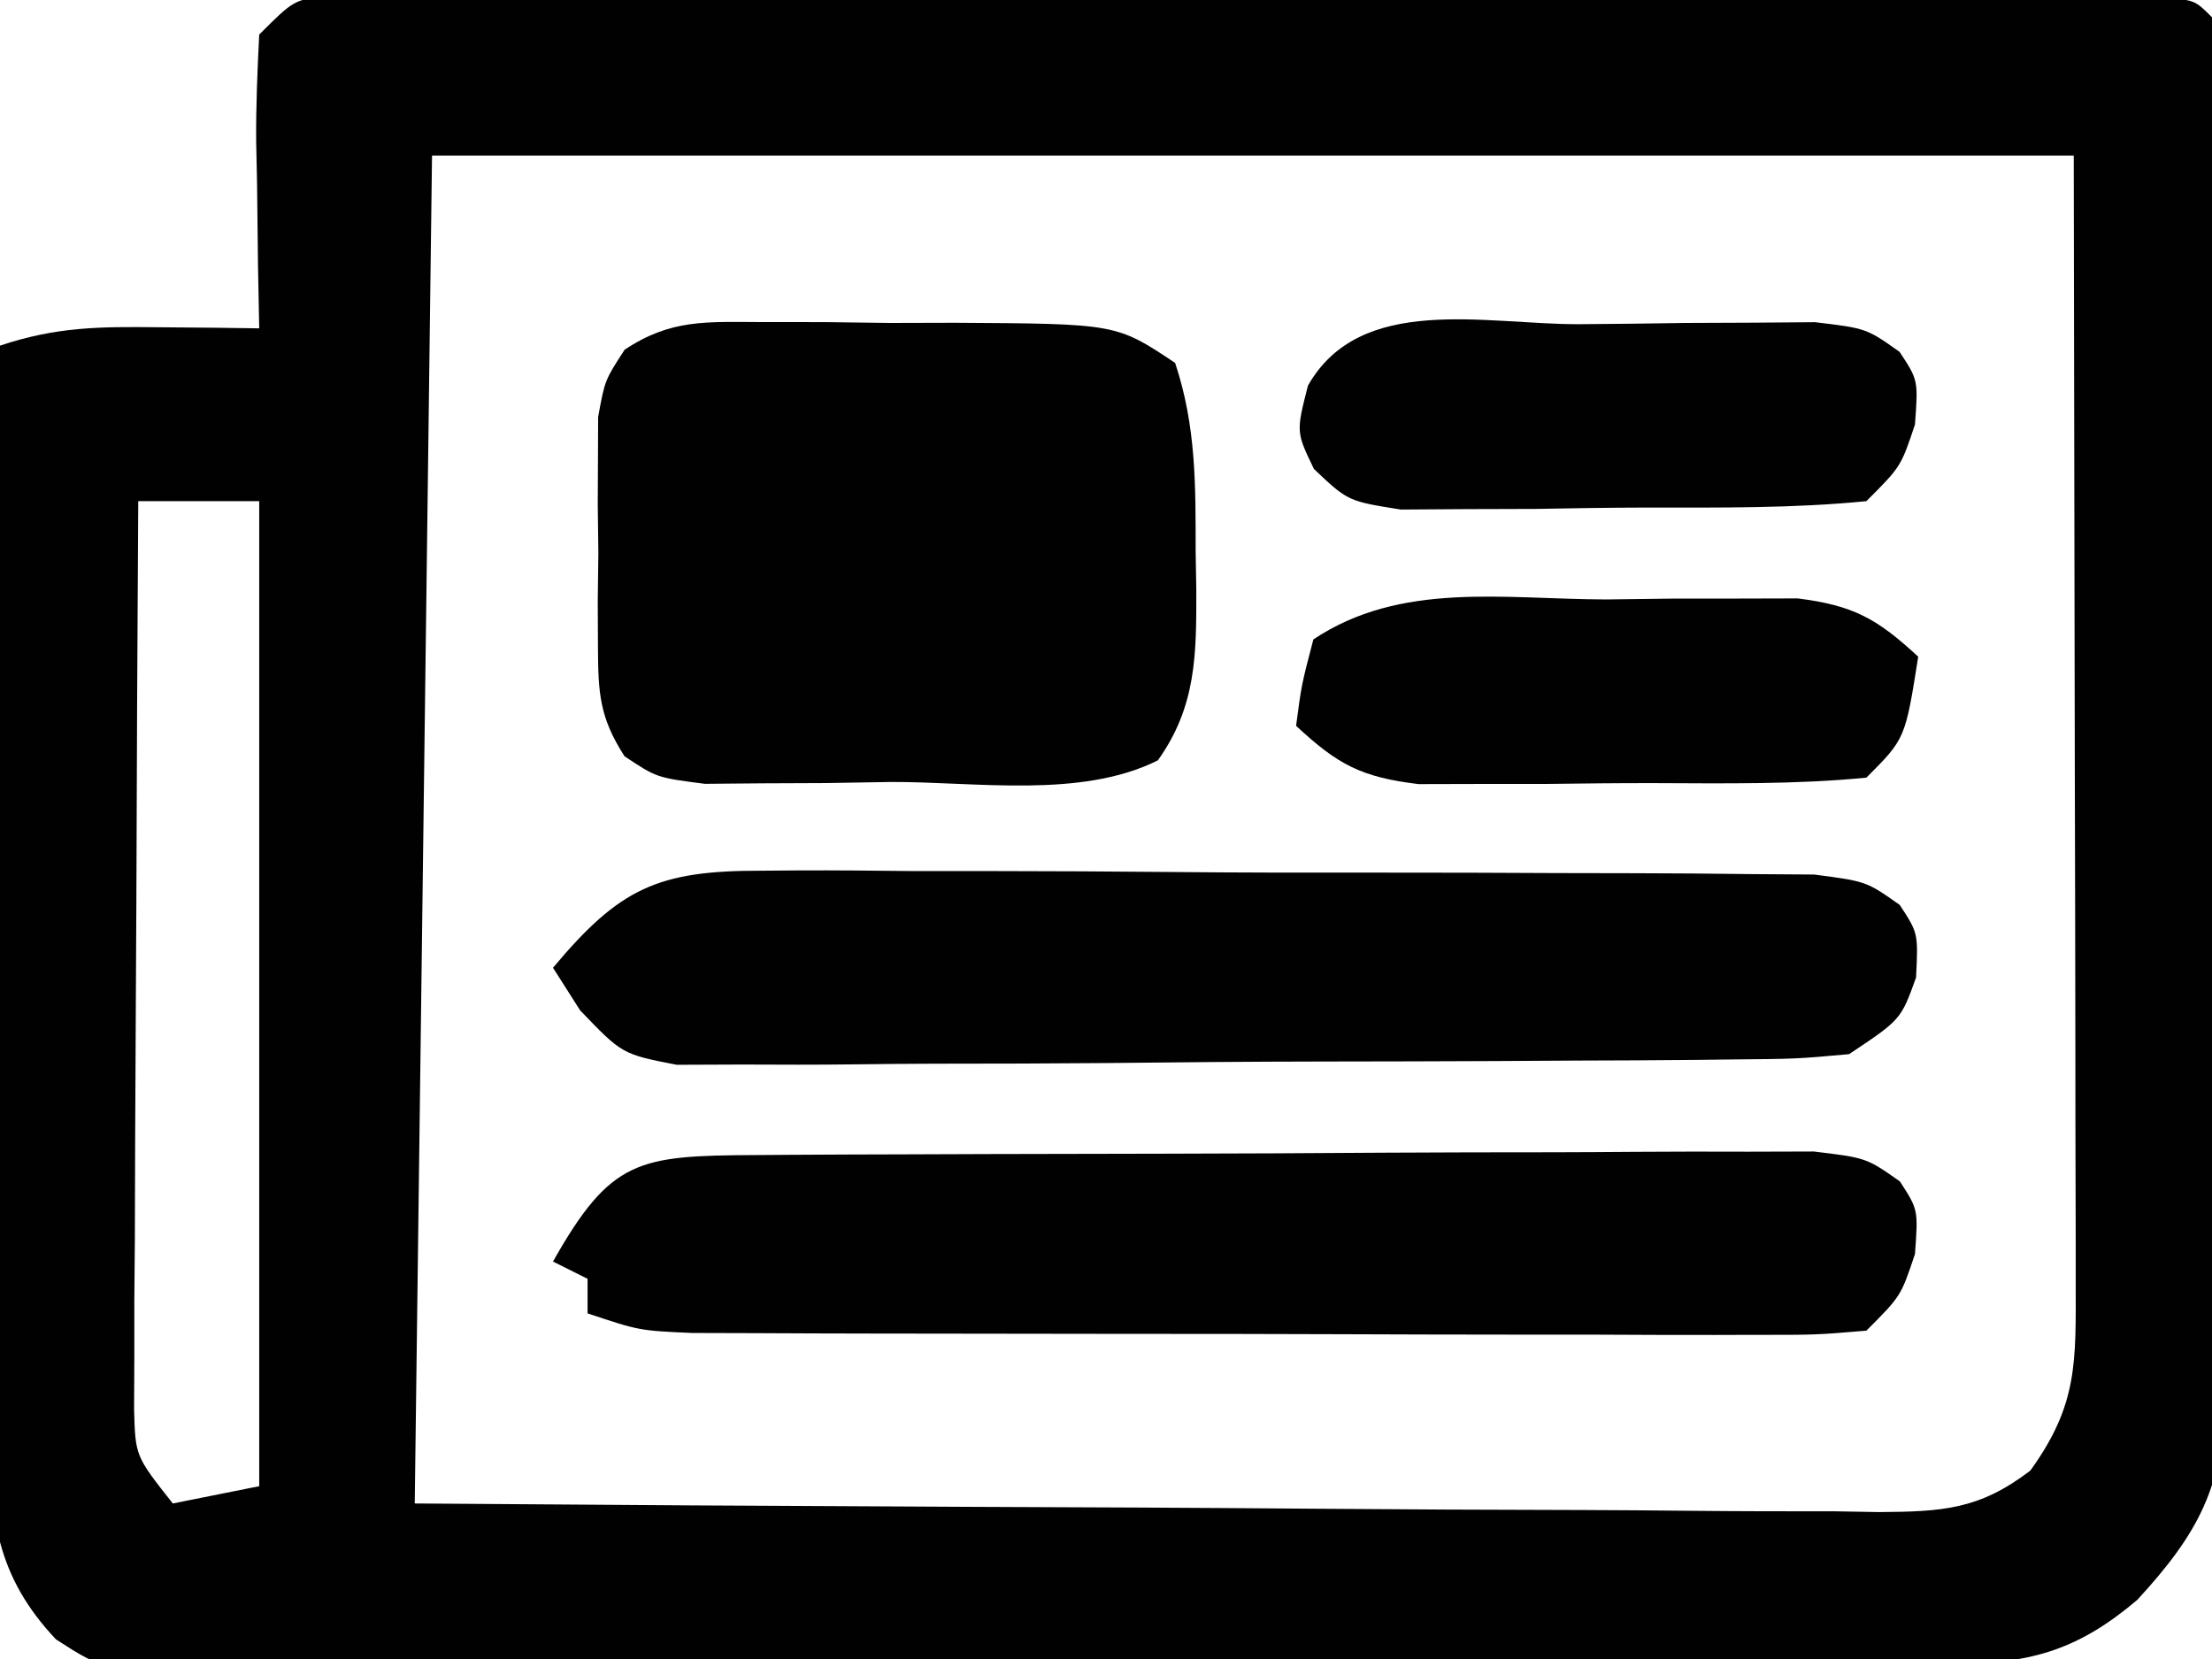 <?xml version="1.0" encoding="UTF-8"?>
<svg version="1.1" xmlns="http://www.w3.org/2000/svg" width="128" height="96">
<path d="M0 0 C0.808 0.001 1.616 0.001 2.449 0.002 C3.375 -0.003 4.302 -0.007 5.257 -0.011 C6.277 -0.005 7.297 0 8.348 0.006 C9.955 0.003 9.955 0.003 11.595 0 C15.15 -0.003 18.706 0.007 22.261 0.018 C24.722 0.02 27.183 0.02 29.644 0.02 C34.807 0.021 39.969 0.03 45.132 0.043 C51.766 0.06 58.4 0.064 65.034 0.063 C70.116 0.063 75.199 0.069 80.282 0.076 C82.729 0.079 85.176 0.081 87.623 0.082 C91.035 0.084 94.447 0.093 97.859 0.104 C98.881 0.103 99.903 0.103 100.956 0.102 C101.88 0.107 102.804 0.111 103.756 0.115 C104.967 0.118 104.967 0.118 106.203 0.12 C108.039 0.249 108.039 0.249 109.039 1.249 C109.166 3.889 109.228 6.504 109.248 9.146 C109.257 9.974 109.267 10.801 109.277 11.654 C109.307 14.407 109.329 17.16 109.347 19.913 C109.354 20.852 109.361 21.791 109.367 22.759 C109.4 27.734 109.424 32.708 109.444 37.683 C109.462 41.8 109.496 45.916 109.546 50.033 C109.607 55 109.637 59.968 109.647 64.936 C109.656 66.828 109.674 68.72 109.704 70.612 C109.743 73.268 109.744 75.92 109.736 78.576 C109.756 79.353 109.776 80.13 109.796 80.931 C109.726 86.214 108.281 88.952 104.717 92.827 C101.367 95.665 98.663 96.498 94.301 96.53 C93.352 96.541 92.403 96.553 91.426 96.564 C90.391 96.567 89.357 96.569 88.291 96.571 C86.649 96.586 86.649 96.586 84.974 96.601 C81.351 96.63 77.728 96.644 74.105 96.655 C71.589 96.667 69.074 96.678 66.558 96.69 C61.957 96.708 57.356 96.721 52.755 96.727 C45.988 96.736 39.222 96.771 32.455 96.829 C26.588 96.877 20.721 96.893 14.854 96.896 C12.36 96.902 9.866 96.918 7.372 96.944 C3.886 96.978 0.402 96.975 -3.084 96.962 C-4.633 96.989 -4.633 96.989 -6.212 97.018 C-12.889 96.94 -12.889 96.94 -15.721 95.115 C-19.172 91.459 -19.573 87.982 -19.529 83.142 C-19.53 82.458 -19.53 81.775 -19.531 81.07 C-19.528 78.83 -19.489 76.591 -19.449 74.35 C-19.44 72.79 -19.433 71.229 -19.428 69.668 C-19.409 65.574 -19.36 61.481 -19.305 57.388 C-19.253 53.205 -19.231 49.022 -19.205 44.839 C-19.152 36.642 -19.067 28.445 -18.961 20.249 C-15.676 19.154 -13.225 19.149 -9.774 19.186 C-8.144 19.2 -8.144 19.2 -6.481 19.214 C-5.649 19.225 -4.818 19.237 -3.961 19.249 C-3.984 18.045 -4.008 16.841 -4.032 15.6 C-4.05 14.025 -4.068 12.449 -4.086 10.874 C-4.103 10.08 -4.12 9.286 -4.137 8.468 C-4.155 6.394 -4.065 4.32 -3.961 2.249 C-1.961 0.249 -1.961 0.249 0 0 Z M6.039 9.249 C5.709 34.989 5.379 60.729 5.039 87.249 C21.115 87.365 21.115 87.365 37.191 87.444 C43.747 87.468 50.302 87.496 56.858 87.551 C62.142 87.594 67.426 87.618 72.711 87.628 C74.728 87.636 76.746 87.65 78.763 87.672 C81.586 87.701 84.408 87.705 87.231 87.703 C88.068 87.717 88.904 87.732 89.766 87.747 C93.435 87.72 95.566 87.611 98.527 85.346 C101.276 81.534 101.161 79.112 101.152 74.412 C101.152 73.342 101.152 73.342 101.153 72.249 C101.152 69.934 101.144 67.619 101.136 65.304 C101.135 63.876 101.134 62.448 101.133 61.021 C101.128 55.722 101.114 50.423 101.101 45.124 C101.07 27.366 101.07 27.366 101.039 9.249 C69.689 9.249 38.339 9.249 6.039 9.249 Z M-10.961 29.249 C-11.012 37.027 -11.047 44.805 -11.071 52.583 C-11.081 55.23 -11.095 57.877 -11.112 60.524 C-11.136 64.324 -11.148 68.124 -11.157 71.925 C-11.167 73.112 -11.177 74.3 -11.188 75.523 C-11.188 76.624 -11.188 77.725 -11.188 78.859 C-11.193 79.83 -11.197 80.8 -11.202 81.8 C-11.13 84.506 -11.13 84.506 -8.961 87.249 C-6.486 86.754 -6.486 86.754 -3.961 86.249 C-3.961 67.439 -3.961 48.629 -3.961 29.249 C-6.271 29.249 -8.581 29.249 -10.961 29.249 Z " fill="#010101" transform="translate(18.961,-0.249)"/>
<path d="M0 0 C1.195 0.001 2.39 0.001 3.621 0.002 C4.87 0.018 6.119 0.034 7.406 0.051 C9.28 0.046 9.28 0.046 11.191 0.041 C20.506 0.096 20.506 0.096 23.906 2.363 C25.133 6.045 25.09 9.467 25.094 13.301 C25.106 14.017 25.118 14.733 25.131 15.471 C25.141 19.231 25.138 22.239 22.906 25.363 C18.448 27.592 12.364 26.593 7.469 26.613 C6.215 26.634 4.962 26.655 3.67 26.676 C1.871 26.684 1.871 26.684 0.035 26.691 C-1.619 26.705 -1.619 26.705 -3.306 26.72 C-6.094 26.363 -6.094 26.363 -7.952 25.128 C-9.404 22.883 -9.481 21.466 -9.492 18.801 C-9.496 17.922 -9.5 17.043 -9.504 16.137 C-9.492 15.221 -9.481 14.306 -9.469 13.363 C-9.486 11.99 -9.486 11.99 -9.504 10.59 C-9.5 9.711 -9.496 8.832 -9.492 7.926 C-9.487 6.721 -9.487 6.721 -9.482 5.492 C-9.094 3.363 -9.094 3.363 -7.95 1.601 C-5.271 -0.186 -3.2 -0.009 0 0 Z " fill="#010101" transform="translate(44.094,18.637)"/>
<path d="M0 0 C1.032 -0.007 1.032 -0.007 2.085 -0.015 C4.365 -0.03 6.644 -0.036 8.924 -0.042 C10.506 -0.048 12.088 -0.054 13.669 -0.059 C16.987 -0.07 20.305 -0.076 23.624 -0.079 C27.879 -0.085 32.133 -0.109 36.388 -0.137 C39.656 -0.156 42.924 -0.161 46.191 -0.162 C47.76 -0.165 49.329 -0.174 50.898 -0.187 C53.091 -0.204 55.283 -0.202 57.477 -0.195 C58.725 -0.199 59.974 -0.203 61.26 -0.206 C64.303 0.161 64.303 0.161 66.241 1.523 C67.303 3.161 67.303 3.161 67.115 5.724 C66.303 8.161 66.303 8.161 64.303 10.161 C61.387 10.408 61.387 10.408 57.606 10.404 C56.574 10.407 56.574 10.407 55.521 10.41 C53.241 10.414 50.962 10.403 48.682 10.392 C47.1 10.39 45.518 10.39 43.937 10.39 C40.618 10.389 37.3 10.38 33.982 10.367 C29.727 10.35 25.473 10.346 21.217 10.347 C17.95 10.347 14.682 10.341 11.415 10.334 C9.846 10.331 8.277 10.329 6.708 10.328 C4.515 10.326 2.322 10.317 0.129 10.306 C-1.119 10.303 -2.368 10.299 -3.654 10.295 C-6.697 10.161 -6.697 10.161 -9.697 9.161 C-9.697 8.501 -9.697 7.841 -9.697 7.161 C-10.357 6.831 -11.017 6.501 -11.697 6.161 C-8.346 0.221 -6.748 0.037 0 0 Z " fill="#010101" transform="translate(43.697,66.839)"/>
<path d="M0 0 C0.688 -0.006 1.377 -0.011 2.086 -0.017 C4.35 -0.029 6.612 -0.004 8.876 0.021 C10.454 0.023 12.031 0.023 13.609 0.021 C16.909 0.023 20.209 0.042 23.509 0.073 C27.741 0.113 31.972 0.117 36.203 0.11 C39.458 0.107 42.713 0.119 45.968 0.136 C47.528 0.143 49.089 0.146 50.649 0.145 C52.828 0.147 55.005 0.168 57.184 0.195 C58.423 0.204 59.663 0.212 60.94 0.221 C63.962 0.615 63.962 0.615 65.894 1.981 C66.962 3.615 66.962 3.615 66.837 6.178 C65.962 8.615 65.962 8.615 62.962 10.615 C59.933 10.889 59.933 10.889 56.168 10.922 C55.481 10.93 54.795 10.938 54.087 10.947 C51.818 10.971 49.549 10.98 47.279 10.986 C45.701 10.995 44.123 11.004 42.545 11.014 C39.237 11.03 35.929 11.038 32.621 11.041 C28.383 11.046 24.145 11.084 19.907 11.13 C16.648 11.159 13.389 11.166 10.13 11.167 C8.567 11.172 7.005 11.184 5.443 11.205 C3.256 11.232 1.073 11.227 -1.114 11.215 C-2.357 11.22 -3.6 11.225 -4.881 11.23 C-8.038 10.615 -8.038 10.615 -10.47 8.078 C-10.988 7.265 -11.505 6.452 -12.038 5.615 C-8.183 1.01 -5.975 -0.01 0 0 Z " fill="#010101" transform="translate(44.038,50.385)"/>
<path d="M0 0 C2.05 -0.01 4.099 -0.041 6.149 -0.072 C7.439 -0.077 8.729 -0.083 10.057 -0.088 C11.837 -0.102 11.837 -0.102 13.653 -0.116 C16.624 0.24 16.624 0.24 18.546 1.601 C19.624 3.24 19.624 3.24 19.436 5.803 C18.624 8.24 18.624 8.24 16.624 10.24 C12.367 10.662 8.096 10.612 3.82 10.611 C1.697 10.615 -0.424 10.652 -2.546 10.689 C-3.894 10.695 -5.243 10.699 -6.591 10.701 C-7.819 10.709 -9.048 10.718 -10.313 10.726 C-13.376 10.24 -13.376 10.24 -15.343 8.379 C-16.376 6.24 -16.376 6.24 -15.689 3.553 C-12.655 -1.792 -5.445 0.016 0 0 Z " fill="#010101" transform="translate(91.376,18.76)"/>
<path d="M0 0 C1.288 -0.016 2.577 -0.032 3.904 -0.049 C5.76 -0.05 5.76 -0.05 7.652 -0.051 C9.352 -0.055 9.352 -0.055 11.086 -0.06 C14.33 0.346 15.692 1.123 18.062 3.312 C17.312 8.062 17.312 8.062 15.062 10.312 C10.963 10.711 6.858 10.642 2.741 10.628 C0.702 10.625 -1.336 10.648 -3.375 10.674 C-5.305 10.675 -5.305 10.675 -7.273 10.676 C-8.455 10.679 -9.636 10.682 -10.853 10.685 C-14.167 10.285 -15.529 9.559 -17.938 7.312 C-17.625 4.938 -17.625 4.938 -16.938 2.312 C-11.881 -1.059 -5.937 -0.015 0 0 Z " fill="#010101" transform="translate(92.938,34.688)"/>
</svg>
